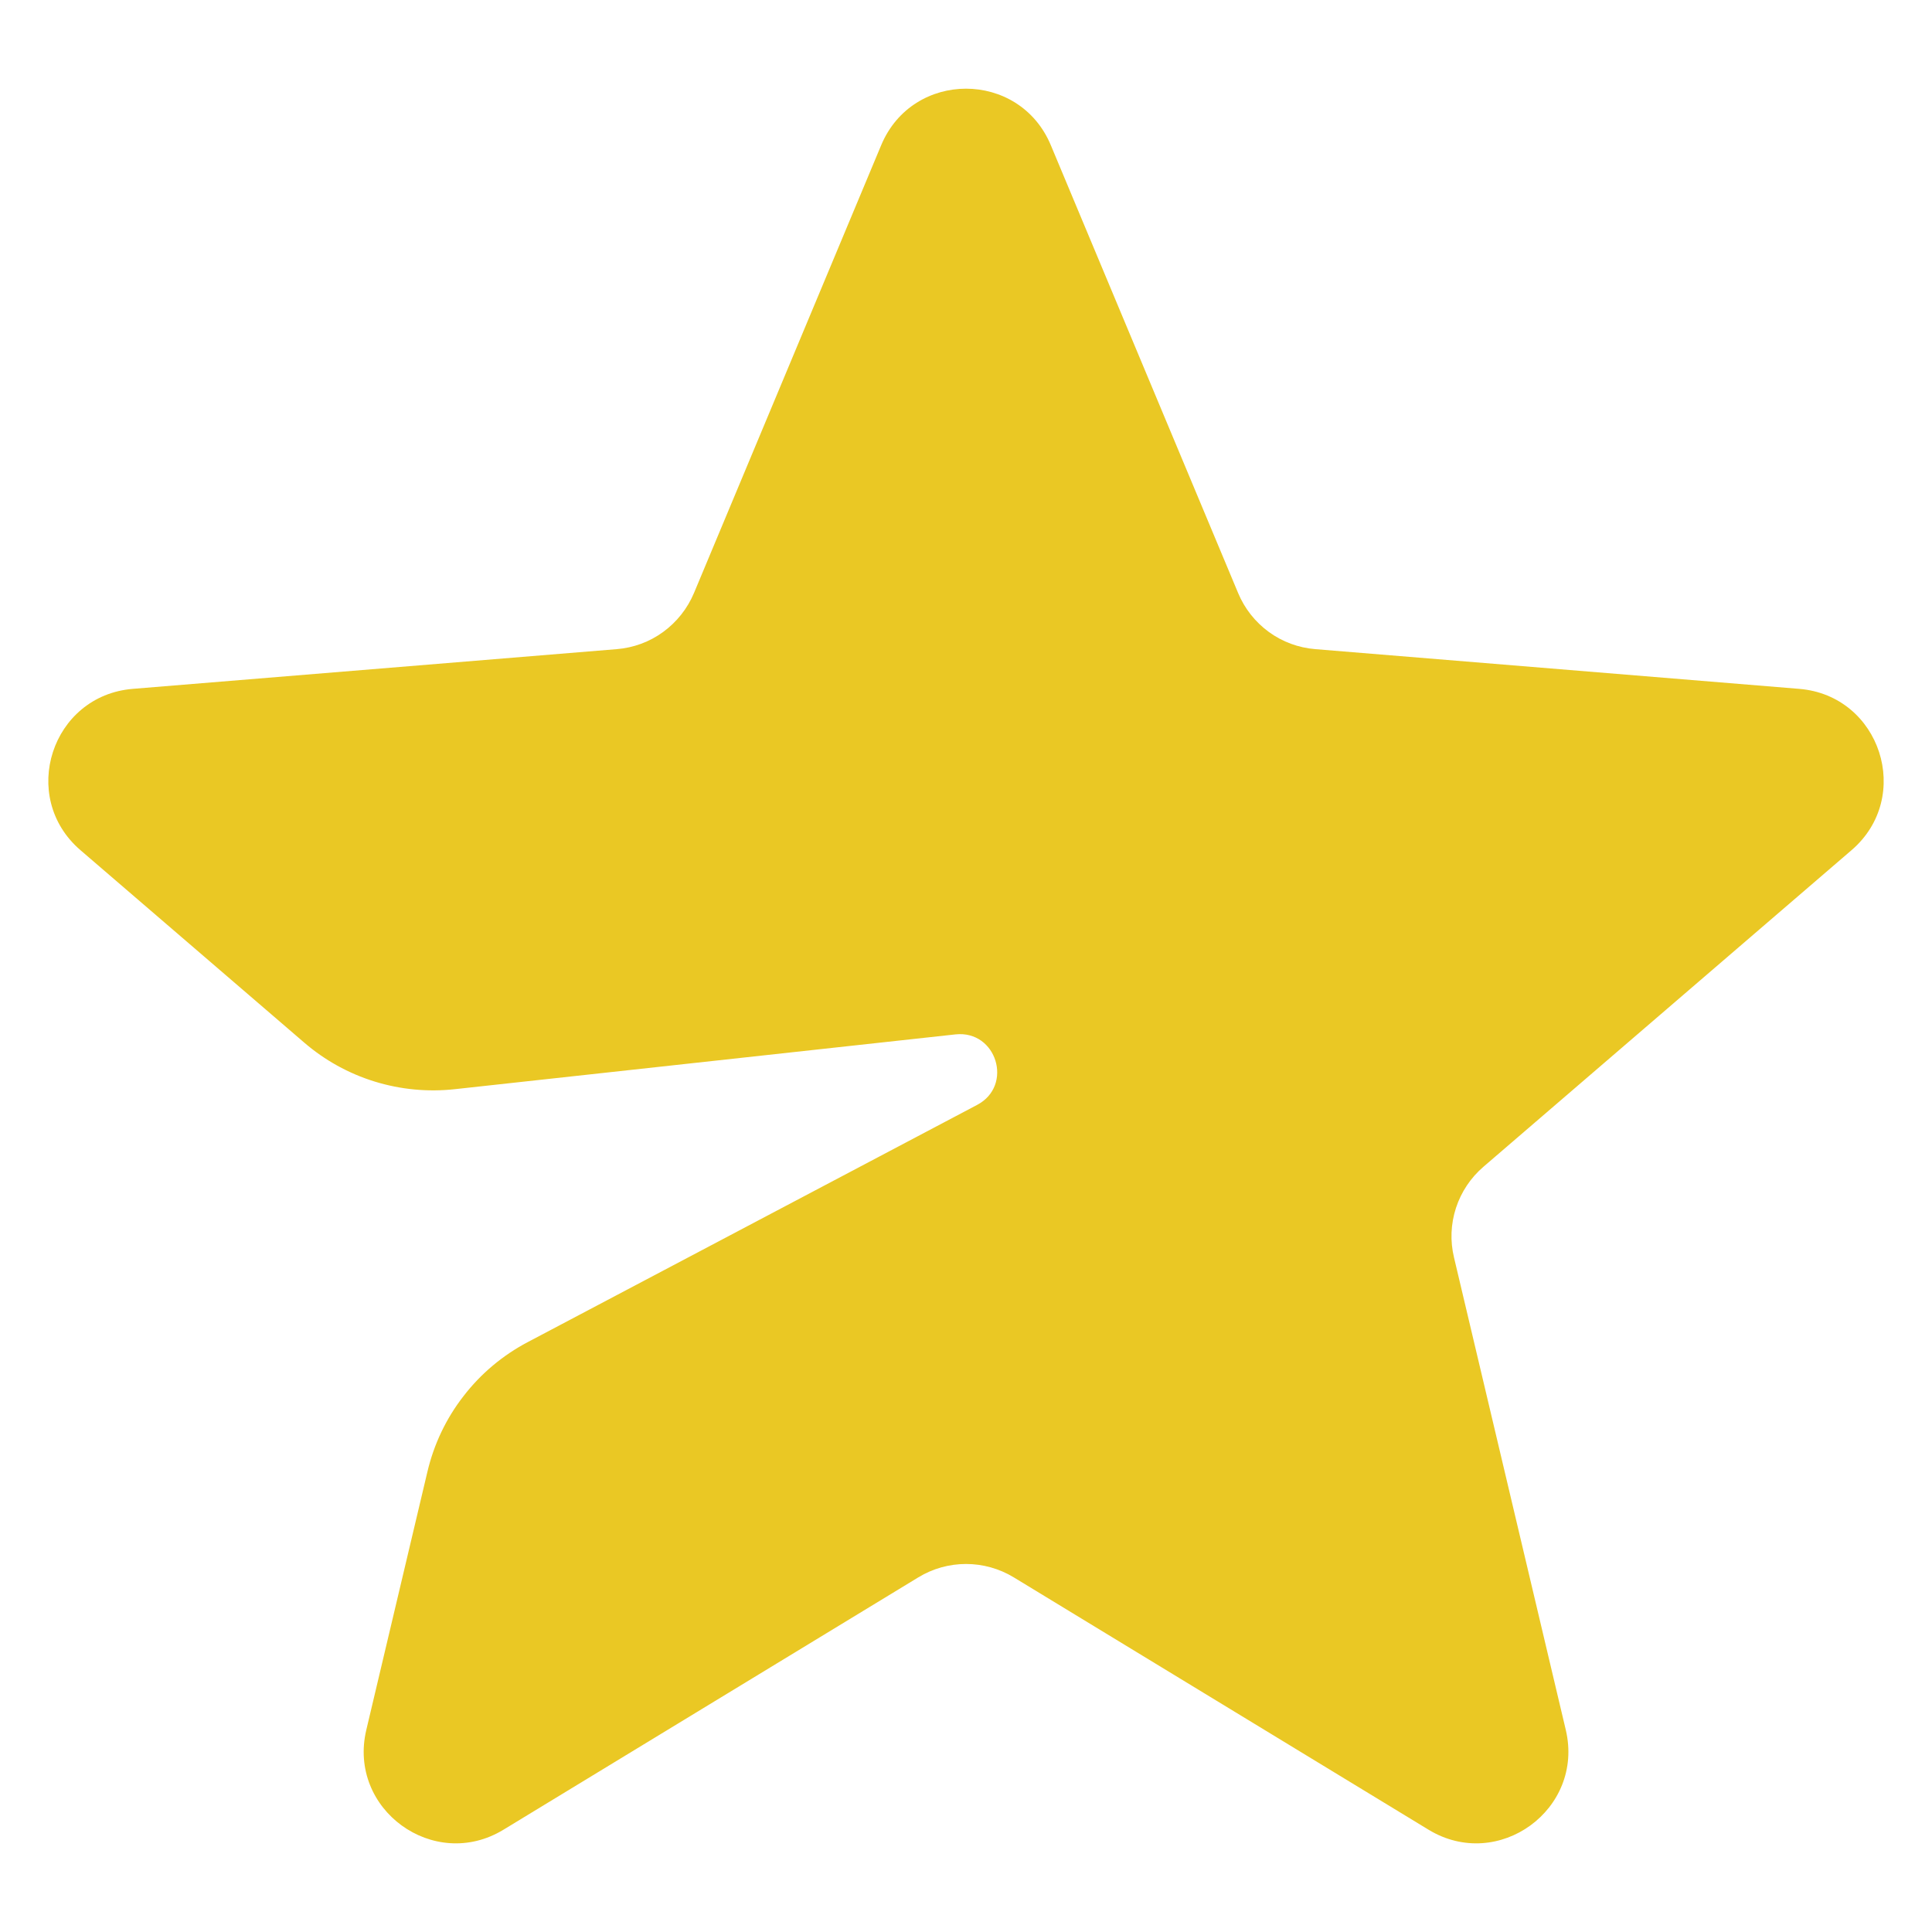 <svg width="20" height="20" viewBox="0 0 20 20" fill="none" xmlns="http://www.w3.org/2000/svg">
<path d="M15.357 12.078L19.167 8.801C19.808 8.25 19.467 7.2 18.625 7.131L13.617 6.72C13.443 6.706 13.276 6.645 13.135 6.542C12.994 6.439 12.884 6.3 12.817 6.139L10.878 1.503C10.552 0.723 9.448 0.723 9.122 1.503L7.184 6.139C7.116 6.3 7.006 6.439 6.865 6.542C6.724 6.645 6.557 6.706 6.384 6.72L1.375 7.131C0.533 7.2 0.192 8.25 0.833 8.801L3.147 10.791C3.36 10.975 3.609 11.113 3.878 11.196C4.147 11.279 4.43 11.306 4.71 11.275L9.891 10.708C10.317 10.662 10.494 11.238 10.115 11.438L5.464 13.893C5.204 14.03 4.977 14.22 4.798 14.453C4.618 14.684 4.491 14.952 4.424 15.238L3.792 17.908C3.597 18.73 4.491 19.38 5.212 18.941L9.506 16.329C9.809 16.144 10.191 16.144 10.495 16.329L14.788 18.941C15.51 19.38 16.403 18.73 16.209 17.908L15.052 13.018C15.011 12.848 15.018 12.671 15.072 12.505C15.126 12.339 15.225 12.191 15.357 12.078Z" fill="#EAC824"/>
</svg>
